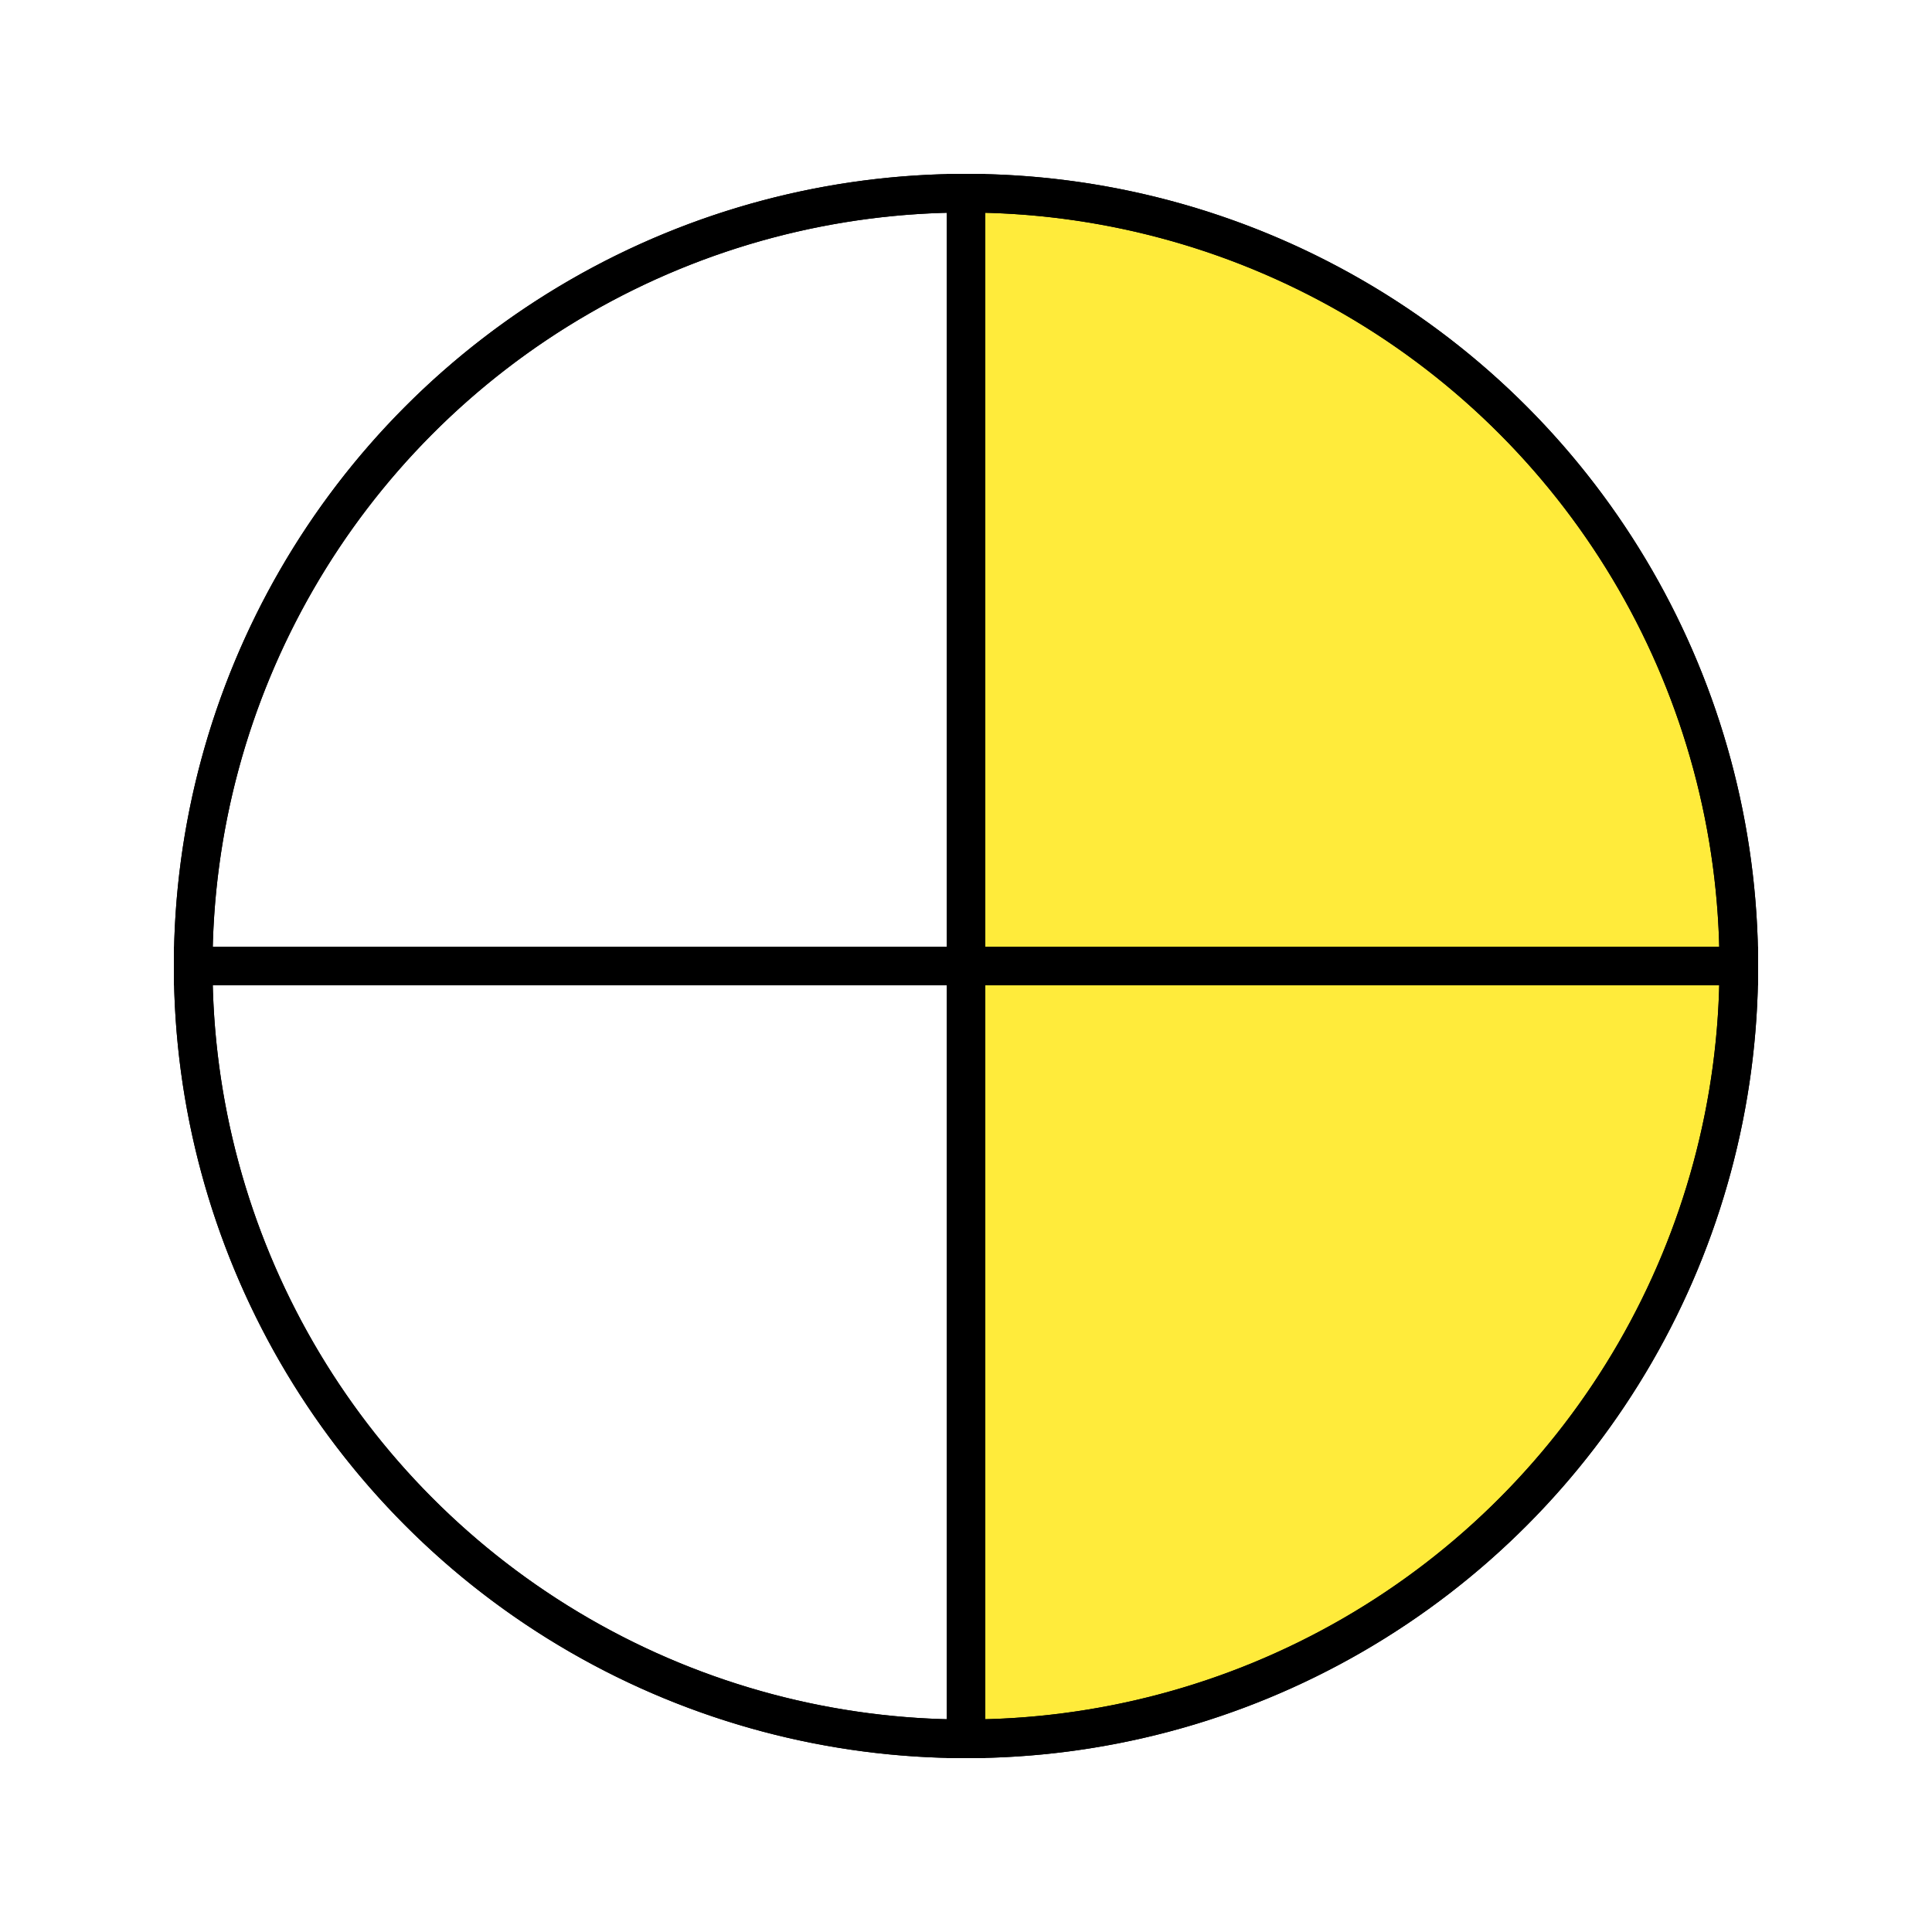<svg xmlns="http://www.w3.org/2000/svg" xmlns:xlink="http://www.w3.org/1999/xlink" viewBox="0 0 512 512" width="512" height="512">
    <style>
        circle {
            stroke: black;
            stroke-width: 2; 
            fill: none;
            
        }
        path {
            stroke: black;
            stroke-width: 2;
            fill: #FFEB3B;
            
        }
        path:nth-child(n+3) {
            fill: white;
        }
    </style>
    <g transform="scale(5.12)">
        <path d="M50 50 L50 10 A40 40 0 0 1 90 50 Z" />
        <path d="M50 50 L90 50 A40 40 0 0 1 50 90 Z" />
        <path d="M50 50 L50 90 A40 40 0 0 1 10 50 Z" />
        <path d="M50 50 L10 50 A40 40 0 0 1 50 10 Z" />
        <circle cx="50" cy="50" r="40" />
    </g>
</svg>